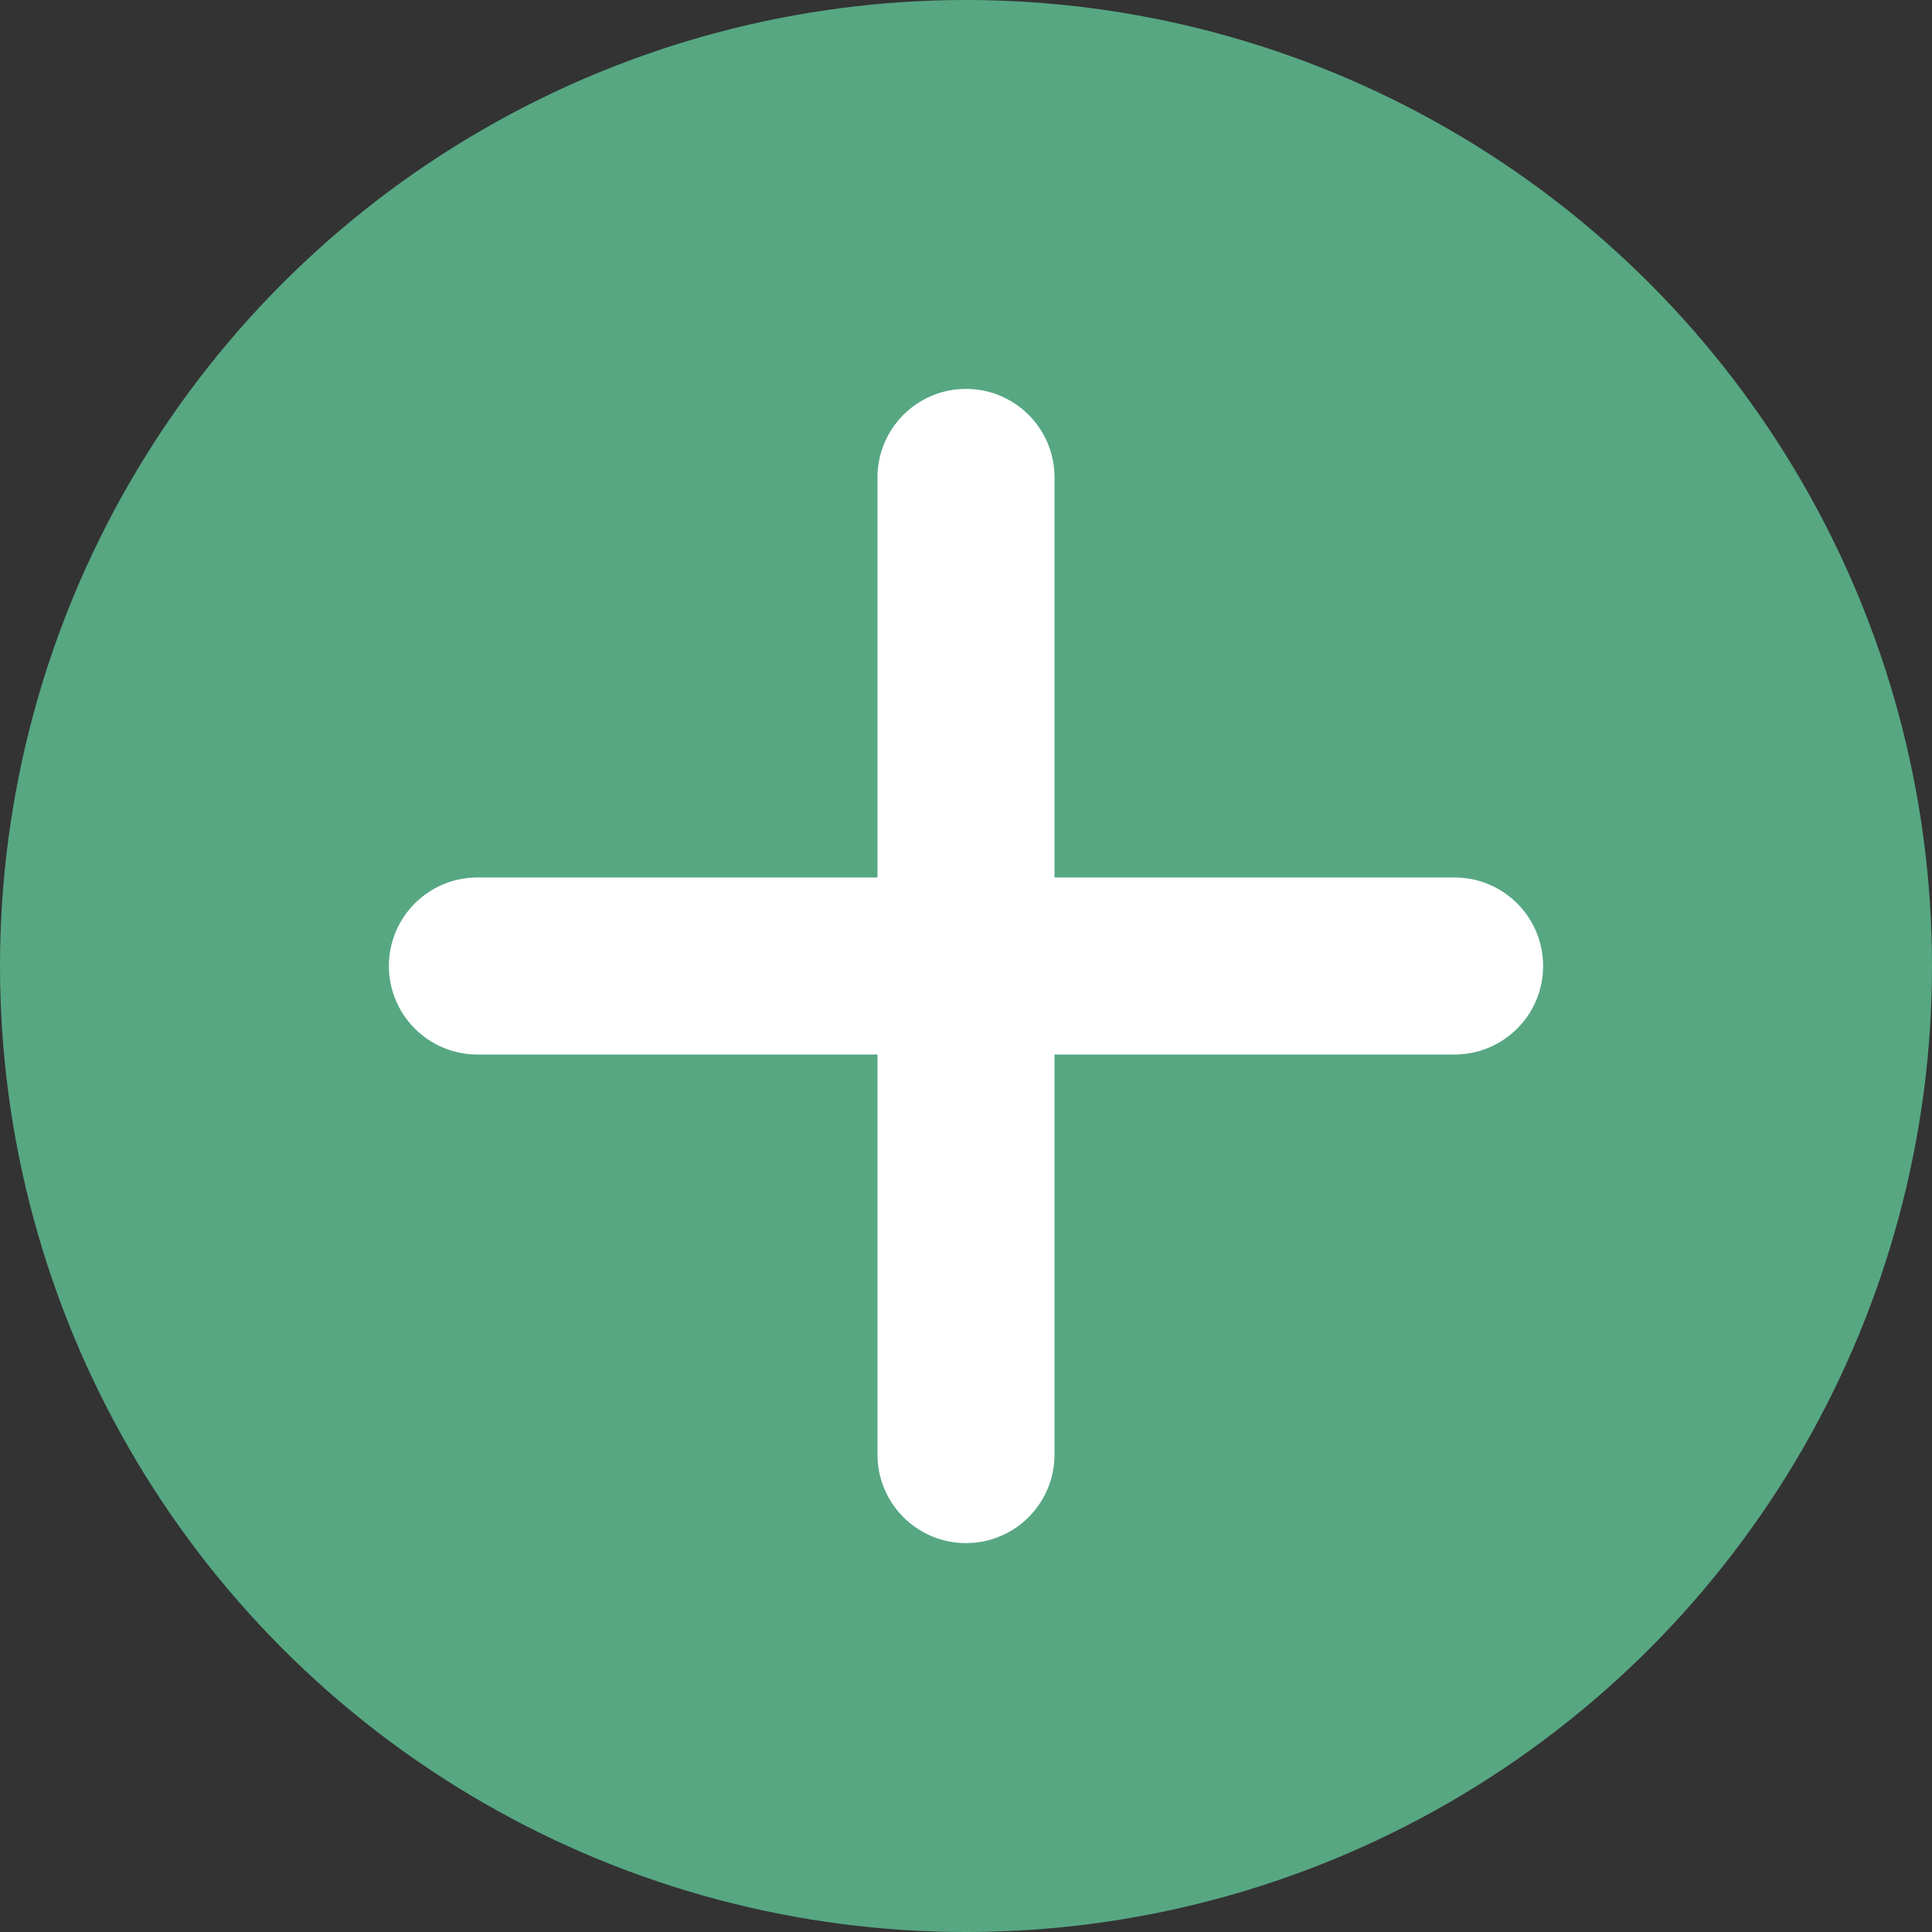 <?xml version="1.0" encoding="utf-8"?>
<!-- Generator: Adobe Illustrator 24.0.3, SVG Export Plug-In . SVG Version: 6.00 Build 0)  -->
<svg version="1.1" id="레이어_1" xmlns="http://www.w3.org/2000/svg" xmlns:xlink="http://www.w3.org/1999/xlink" x="0px"
	 y="0px" viewBox="0 0 545.677 545.677" style="enable-background:new 0 0 545.677 545.677;" xml:space="preserve">
<rect x="0" y="0" width="545.677" height="545.677" fill="#333333" stroke="none"/>
<style type="text/css">
	.st0{fill:#57A783;}
	.st1{fill:#FFFFFF;}
</style>
<g>
	<circle class="st0" cx="272.839" cy="272.839" r="272.839"/>
</g>
<path class="st1" d="M410.837,247.839H297.839V134.84c0-13.807-11.193-25-25-25
	s-25,11.193-25,25v112.998H134.841c-13.807,0-25,11.193-25,25
	s11.193,25,25,25h112.998v112.998c0,13.808,11.193,25,25,25s25-11.192,25-25V297.839
	h112.998c13.807,0,25-11.193,25-25S424.644,247.839,410.837,247.839z"/>
</svg>
